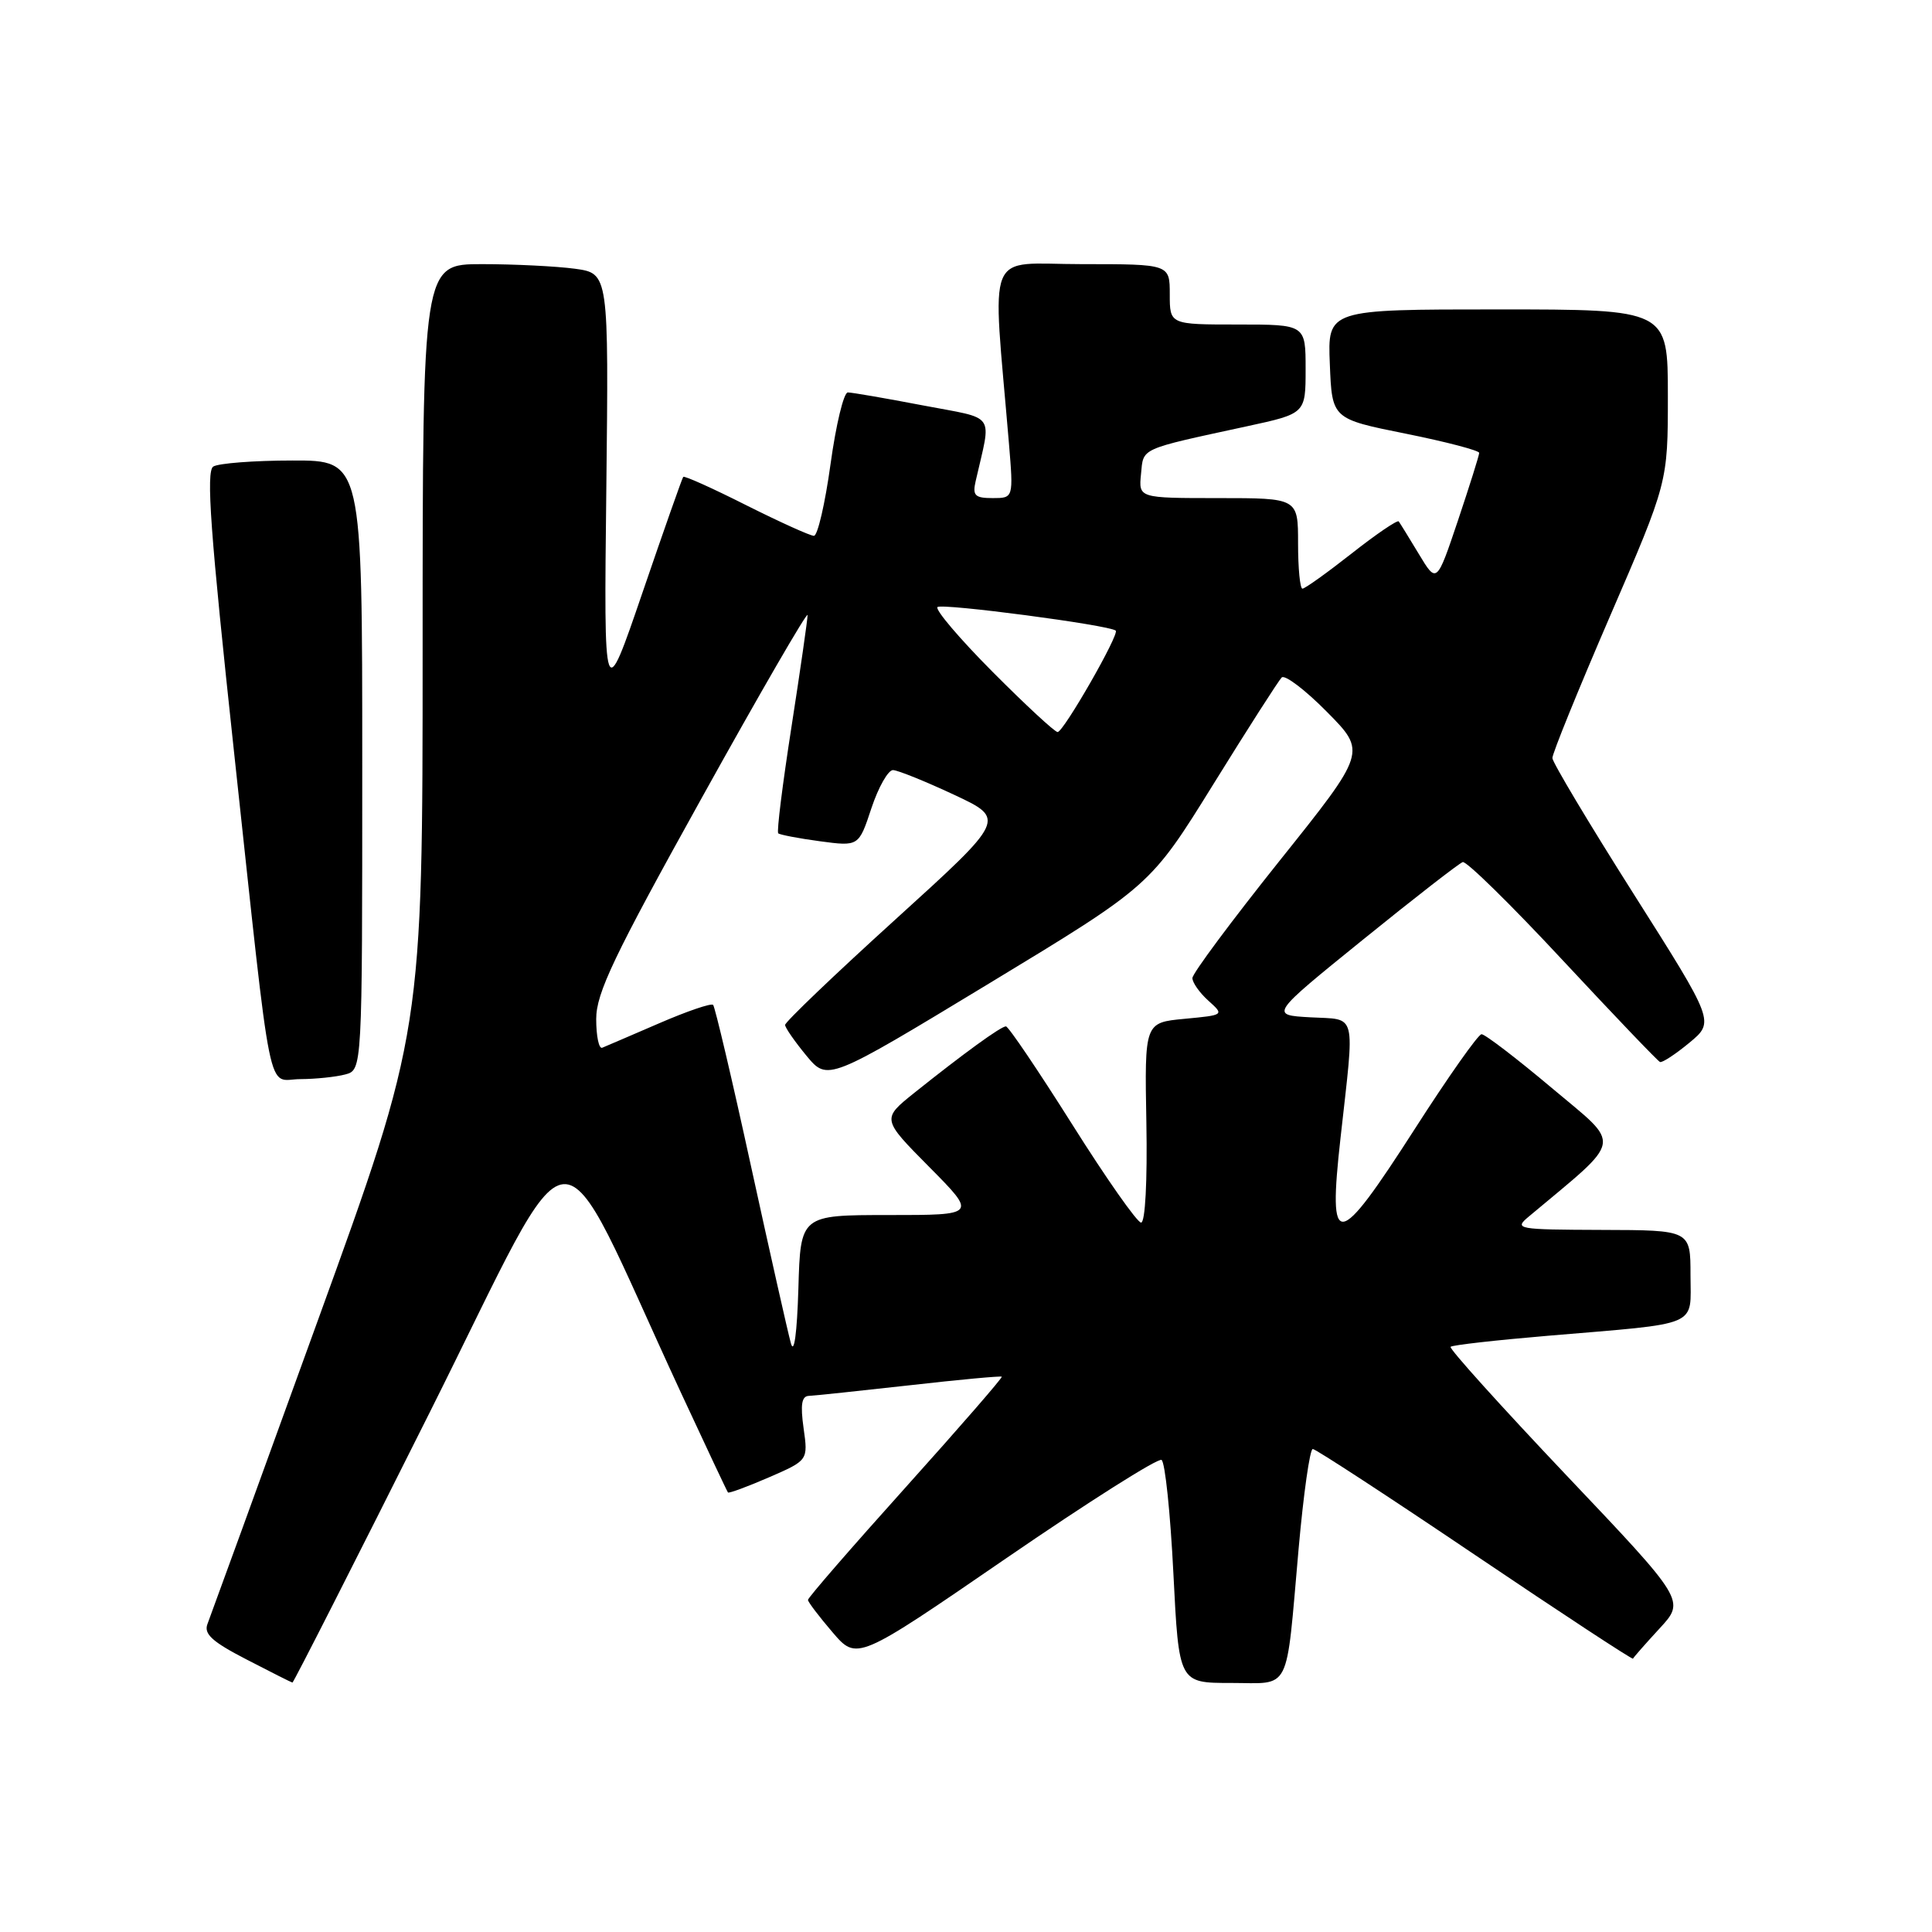 <?xml version="1.0" encoding="UTF-8" standalone="no"?>
<!DOCTYPE svg PUBLIC "-//W3C//DTD SVG 1.1//EN" "http://www.w3.org/Graphics/SVG/1.1/DTD/svg11.dtd" >
<svg xmlns="http://www.w3.org/2000/svg" xmlns:xlink="http://www.w3.org/1999/xlink" version="1.1" viewBox="0 0 256 256">
 <g >
 <path fill="currentColor"
d=" M 56.89 187.25 C 77.00 147.09 73.02 147.42 90.21 184.50 C 93.53 191.65 96.34 197.62 96.46 197.76 C 96.58 197.90 99.02 197.00 101.88 195.76 C 107.08 193.50 107.08 193.50 106.48 189.25 C 106.04 186.11 106.22 184.99 107.19 184.96 C 107.91 184.93 113.90 184.30 120.50 183.56 C 127.10 182.81 132.61 182.30 132.74 182.42 C 132.87 182.54 127.14 189.14 120.01 197.07 C 112.87 205.01 107.04 211.72 107.06 212.00 C 107.07 212.28 108.53 214.20 110.31 216.28 C 113.55 220.06 113.55 220.06 133.31 206.49 C 144.18 199.03 153.45 193.16 153.91 193.45 C 154.38 193.73 155.08 200.50 155.48 208.48 C 156.21 223.00 156.21 223.00 163.08 223.00 C 171.17 223.00 170.35 224.64 172.07 205.25 C 172.72 197.96 173.56 192.00 173.95 192.00 C 174.33 192.00 184.01 198.32 195.45 206.04 C 206.89 213.76 216.31 219.94 216.38 219.78 C 216.45 219.61 218.03 217.81 219.90 215.78 C 223.31 212.09 223.31 212.09 207.55 195.48 C 198.89 186.34 191.98 178.68 192.21 178.46 C 192.43 178.23 198.22 177.58 205.06 177.00 C 225.54 175.27 224.00 175.93 224.00 168.95 C 224.00 163.00 224.00 163.00 212.25 162.97 C 201.01 162.93 200.59 162.86 202.55 161.22 C 215.25 150.58 214.98 152.04 205.63 144.17 C 200.95 140.23 196.75 137.02 196.31 137.04 C 195.86 137.06 191.90 142.68 187.50 149.54 C 177.11 165.72 175.94 165.86 177.63 150.75 C 179.52 133.76 179.87 135.15 173.63 134.80 C 168.26 134.50 168.26 134.50 180.60 124.51 C 187.39 119.01 193.34 114.39 193.82 114.23 C 194.30 114.07 200.25 119.91 207.05 127.22 C 213.85 134.52 219.66 140.60 219.96 140.72 C 220.26 140.84 222.01 139.69 223.85 138.17 C 227.20 135.39 227.20 135.39 216.46 118.44 C 210.56 109.13 205.72 101.03 205.70 100.45 C 205.68 99.87 209.12 91.41 213.33 81.66 C 221.00 63.92 221.00 63.92 221.00 52.46 C 221.00 41.00 221.00 41.00 198.46 41.00 C 175.91 41.00 175.91 41.00 176.21 48.25 C 176.50 55.50 176.50 55.50 186.25 57.46 C 191.61 58.54 196.00 59.69 196.00 60.01 C 196.00 60.33 194.73 64.36 193.19 68.96 C 190.37 77.34 190.37 77.34 188.01 73.42 C 186.71 71.26 185.51 69.32 185.34 69.09 C 185.16 68.87 182.35 70.78 179.10 73.34 C 175.84 75.90 172.91 78.00 172.58 78.00 C 172.26 78.00 172.00 75.30 172.00 72.00 C 172.00 66.00 172.00 66.00 161.44 66.00 C 150.87 66.00 150.87 66.00 151.19 62.81 C 151.53 59.30 150.85 59.60 165.25 56.48 C 173.00 54.80 173.00 54.80 173.00 48.90 C 173.00 43.00 173.00 43.00 164.00 43.00 C 155.00 43.00 155.00 43.00 155.00 39.00 C 155.00 35.00 155.00 35.00 143.36 35.00 C 130.37 35.00 131.47 32.31 133.69 58.75 C 134.29 66.00 134.29 66.00 131.53 66.00 C 129.18 66.00 128.84 65.66 129.28 63.75 C 131.38 54.49 132.17 55.61 122.25 53.71 C 117.34 52.77 112.88 52.00 112.34 52.00 C 111.80 52.00 110.77 56.27 110.05 61.50 C 109.33 66.72 108.34 71.00 107.85 71.00 C 107.36 71.00 103.32 69.17 98.87 66.94 C 94.43 64.70 90.68 63.01 90.53 63.19 C 90.39 63.36 87.96 70.25 85.14 78.50 C 80.01 93.50 80.01 93.50 80.34 64.86 C 80.66 36.23 80.66 36.23 76.19 35.61 C 73.73 35.28 68.18 35.00 63.86 35.00 C 56.00 35.00 56.00 35.00 56.00 85.84 C 56.00 136.68 56.00 136.68 42.07 175.09 C 34.42 196.21 27.85 214.26 27.49 215.19 C 26.98 216.51 28.13 217.55 32.67 219.89 C 35.87 221.55 38.61 222.93 38.75 222.95 C 38.88 222.98 47.05 206.91 56.89 187.25 Z  M 45.75 142.37 C 48.00 141.77 48.00 141.77 48.00 101.38 C 48.00 61.00 48.00 61.00 38.75 61.02 C 33.66 61.02 28.94 61.39 28.26 61.82 C 27.28 62.44 27.88 70.61 31.00 99.55 C 36.17 147.39 35.28 143.00 39.80 142.99 C 41.83 142.98 44.51 142.70 45.75 142.37 Z  M 104.80 178.00 C 104.41 176.62 102.04 166.08 99.52 154.56 C 97.01 143.04 94.74 133.41 94.49 133.15 C 94.23 132.90 91.01 134.00 87.32 135.60 C 83.63 137.19 80.25 138.65 79.80 138.83 C 79.36 139.02 79.00 137.30 79.00 135.03 C 79.00 131.58 81.32 126.72 93.00 105.70 C 100.69 91.84 107.00 80.95 107.01 81.50 C 107.01 82.05 106.06 88.70 104.88 96.28 C 103.70 103.86 102.90 110.22 103.12 110.42 C 103.33 110.61 105.81 111.09 108.64 111.47 C 113.79 112.16 113.79 112.16 115.47 107.08 C 116.40 104.29 117.69 102.02 118.33 102.04 C 118.97 102.06 122.61 103.53 126.40 105.30 C 133.30 108.53 133.30 108.53 118.65 121.83 C 110.59 129.14 104.01 135.44 104.03 135.81 C 104.04 136.19 105.32 138.02 106.86 139.89 C 109.67 143.27 109.67 143.27 131.05 130.32 C 152.44 117.36 152.44 117.36 160.76 103.94 C 165.33 96.56 169.42 90.18 169.83 89.77 C 170.24 89.36 172.95 91.41 175.83 94.33 C 181.08 99.64 181.08 99.64 169.54 114.07 C 163.20 122.01 158.00 128.99 158.00 129.60 C 158.00 130.20 158.95 131.55 160.12 132.60 C 162.23 134.50 162.23 134.50 156.95 135.00 C 151.66 135.50 151.66 135.50 151.90 148.75 C 152.04 156.49 151.75 162.00 151.20 162.00 C 150.69 162.00 146.58 156.15 142.08 149.00 C 137.57 141.85 133.62 136.00 133.29 136.00 C 132.62 136.00 127.68 139.59 121.16 144.80 C 116.83 148.27 116.83 148.27 123.14 154.64 C 129.44 161.00 129.44 161.00 117.76 161.00 C 106.07 161.00 106.07 161.00 105.79 170.75 C 105.61 176.68 105.22 179.52 104.80 178.00 Z  M 131.53 89.03 C 127.17 84.65 123.88 80.78 124.22 80.44 C 124.77 79.90 146.99 82.82 147.84 83.56 C 148.37 84.01 140.92 97.00 140.14 97.00 C 139.76 97.00 135.89 93.41 131.53 89.03 Z "/>
</g>
</svg>